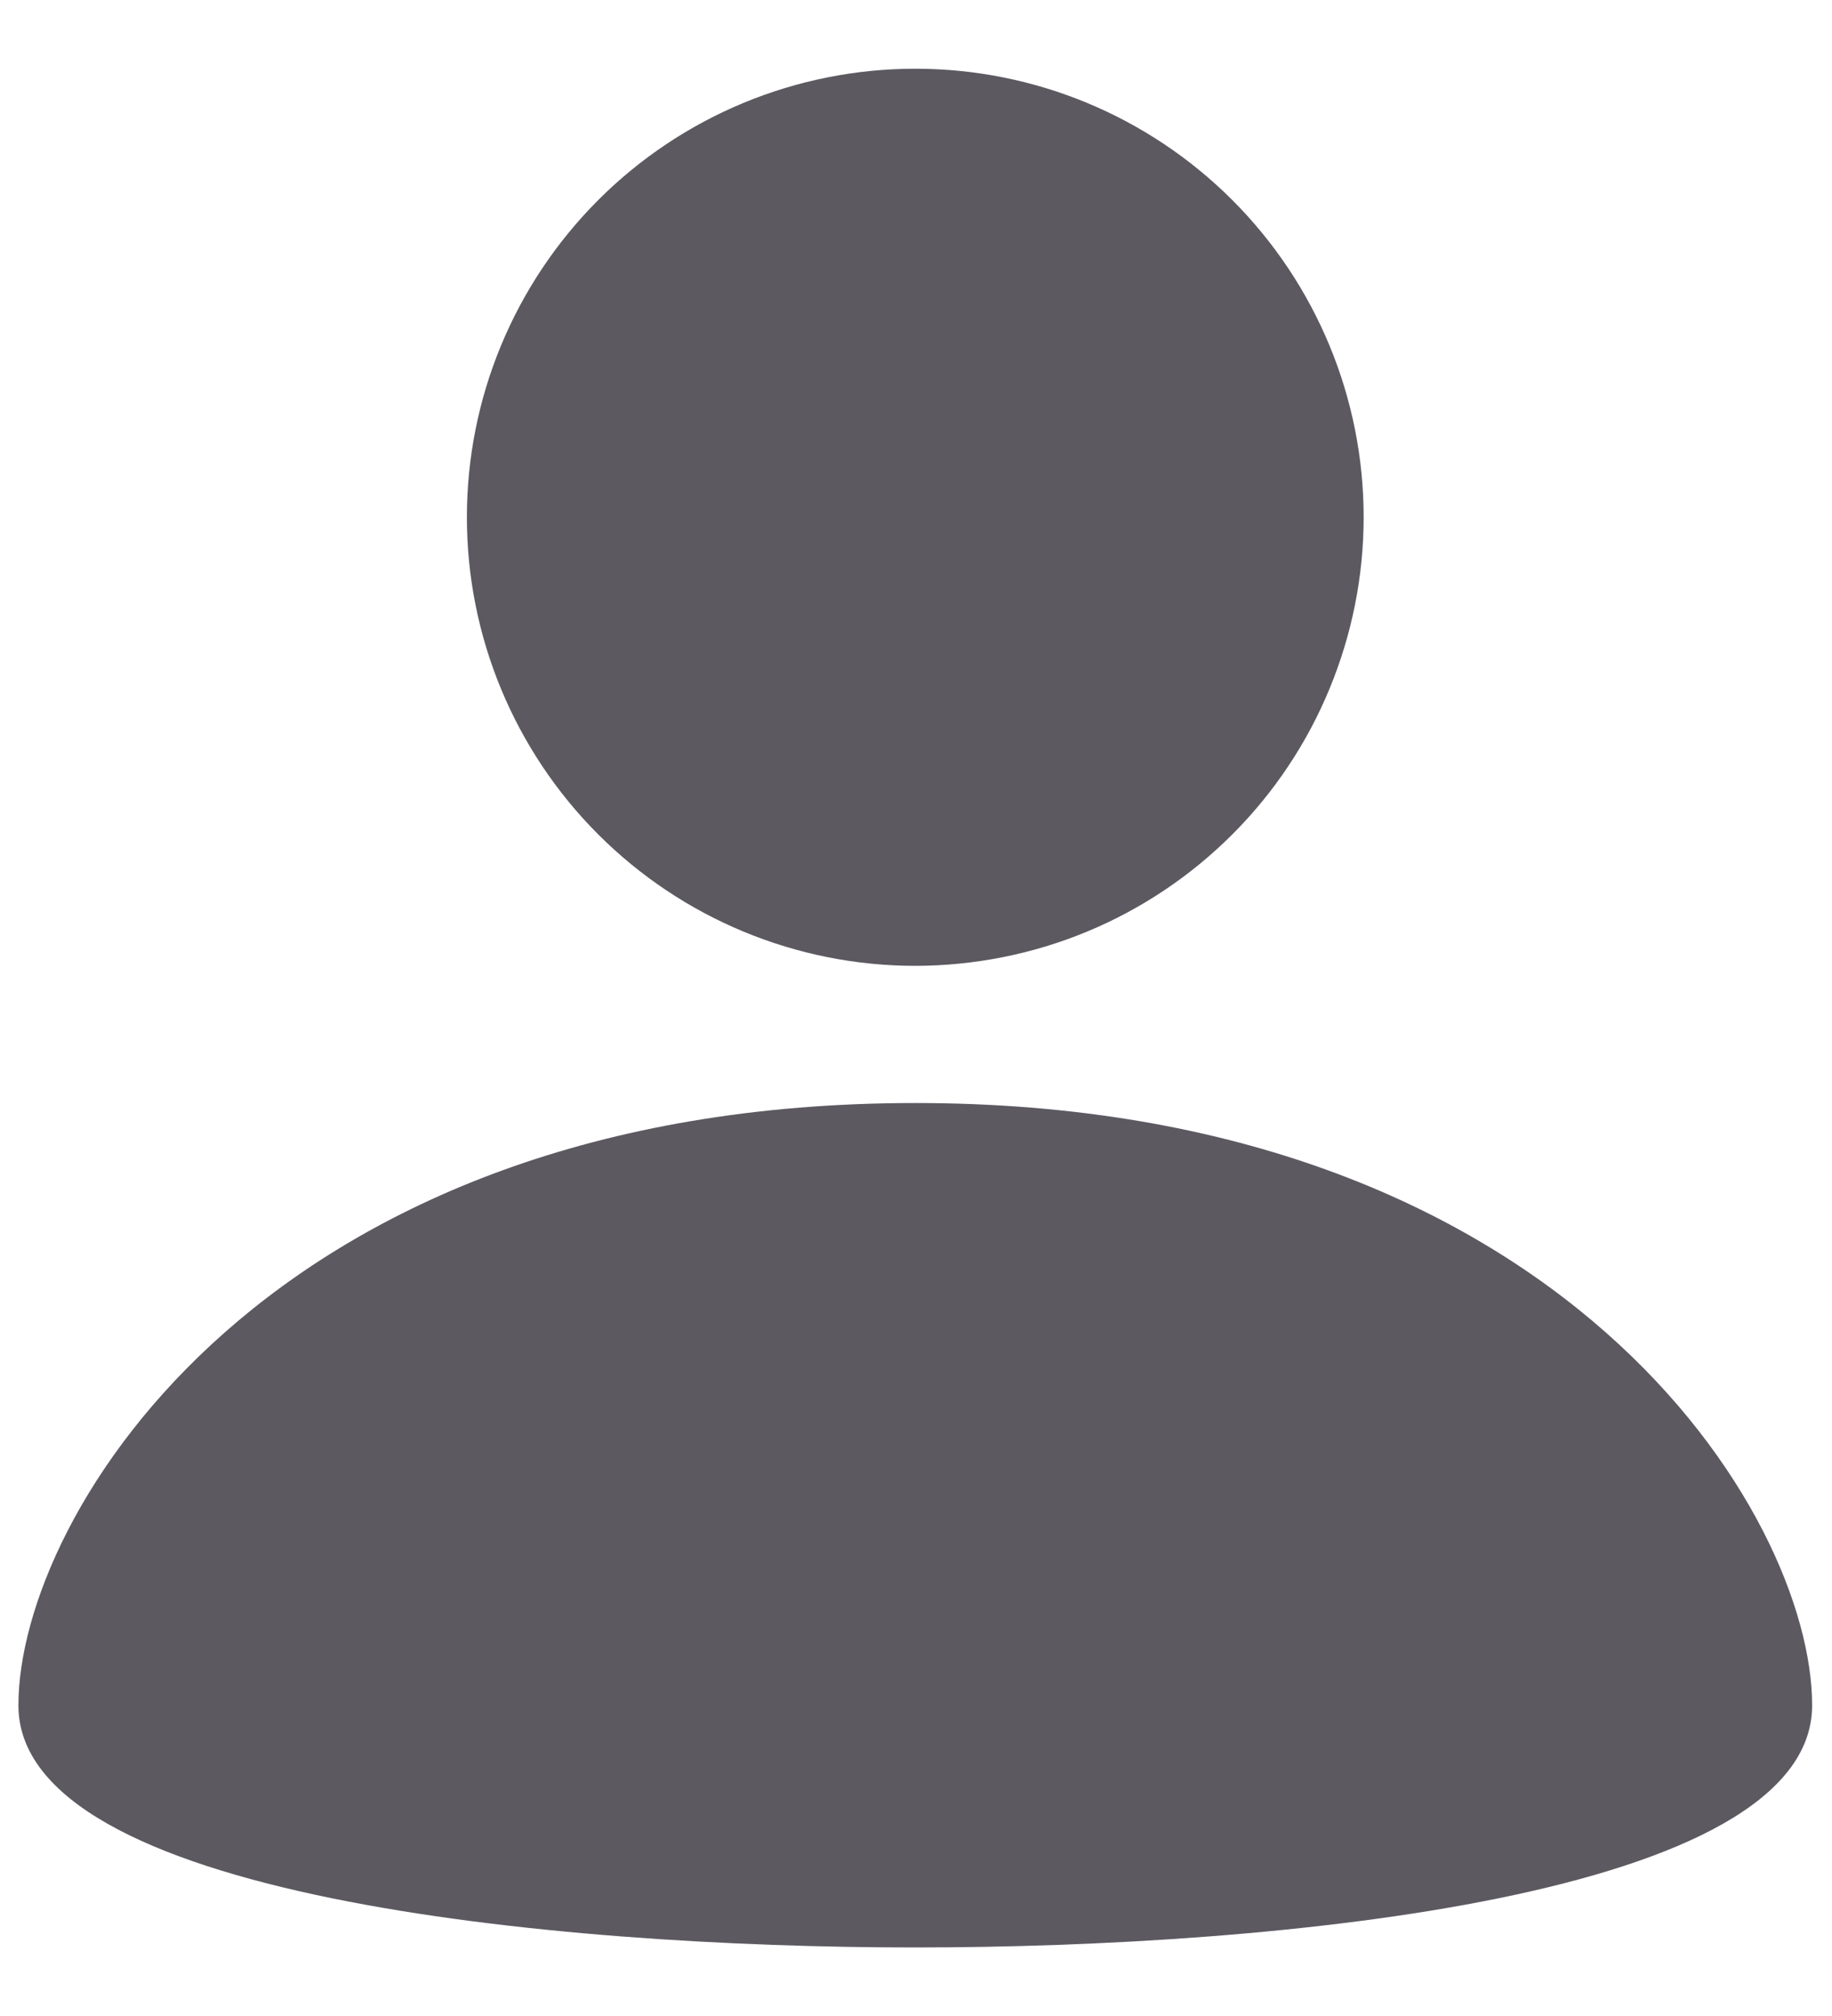<svg width="20" height="22" viewBox="0 0 20 22" fill="none" xmlns="http://www.w3.org/2000/svg">
<path fill-rule="evenodd" clip-rule="evenodd" d="M14.887 5.644C14.887 6.287 14.76 6.923 14.514 7.517C14.269 8.111 13.908 8.651 13.454 9.105C12.999 9.56 12.46 9.921 11.866 10.167C11.272 10.413 10.635 10.539 9.992 10.54C8.694 10.54 7.449 10.024 6.531 9.106C5.613 8.188 5.097 6.943 5.097 5.645C5.097 5.002 5.223 4.366 5.469 3.772C5.715 3.178 6.076 2.638 6.53 2.184C7.448 1.265 8.693 0.75 9.991 0.75C11.29 0.749 12.535 1.265 13.453 2.183C14.371 3.101 14.887 4.346 14.887 5.644ZM9.992 12.037C2.943 12.037 0.201 16.523 0.201 18.61C0.201 20.696 6.038 21.252 9.992 21.252C13.946 21.252 19.783 20.696 19.783 18.61C19.783 16.523 17.041 12.037 9.992 12.037Z" fill="#5C5961"/>
</svg>
